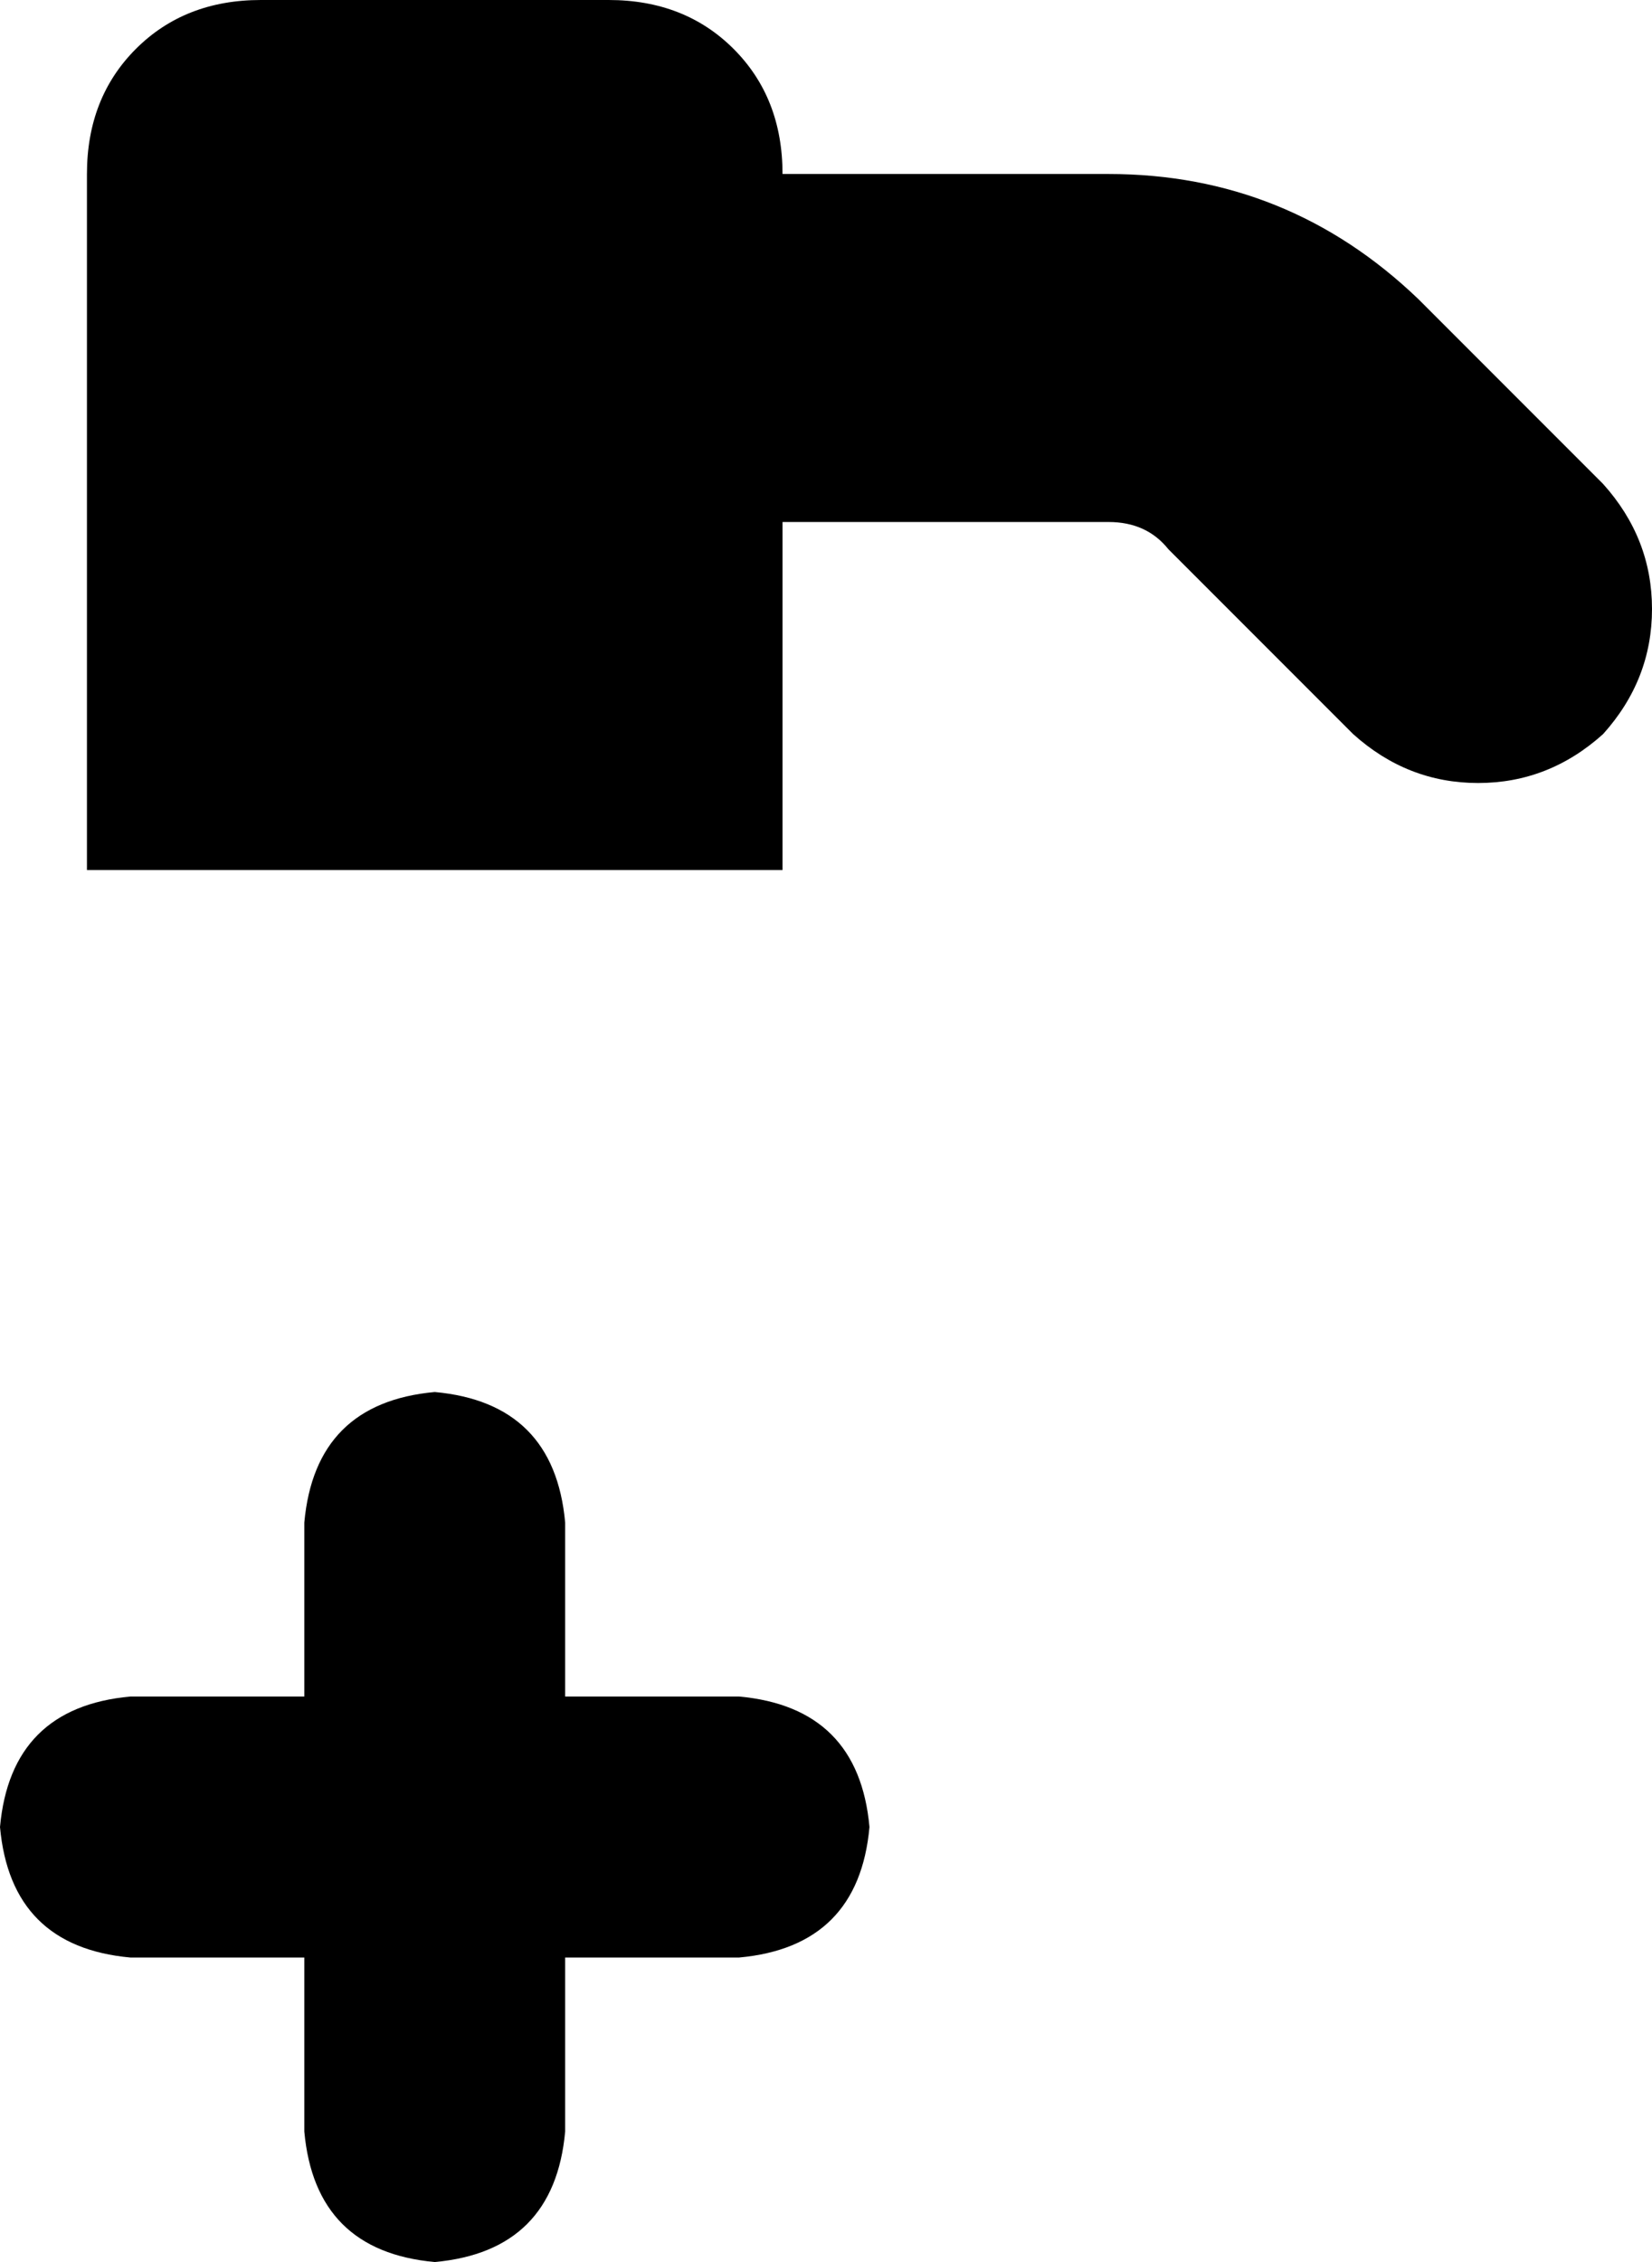 <svg xmlns="http://www.w3.org/2000/svg" viewBox="0 0 304 416">
    <path d="M 16 32 Q 16 18 25 9 L 25 9 Q 34 0 48 0 L 112 0 Q 126 0 135 9 Q 144 18 144 32 L 204 32 Q 237 32 261 55 L 295 89 Q 304 99 304 112 Q 304 125 295 135 Q 285 144 272 144 Q 259 144 249 135 L 215 101 Q 211 96 204 96 L 144 96 L 144 160 L 16 160 L 16 32 L 16 32 Z M 80 256 Q 102 258 104 280 L 104 312 L 136 312 Q 158 314 160 336 Q 158 358 136 360 L 104 360 L 104 392 Q 102 414 80 416 Q 58 414 56 392 L 56 360 L 24 360 Q 2 358 0 336 Q 2 314 24 312 L 56 312 L 56 280 Q 58 258 80 256 L 80 256 Z"/>
</svg>
